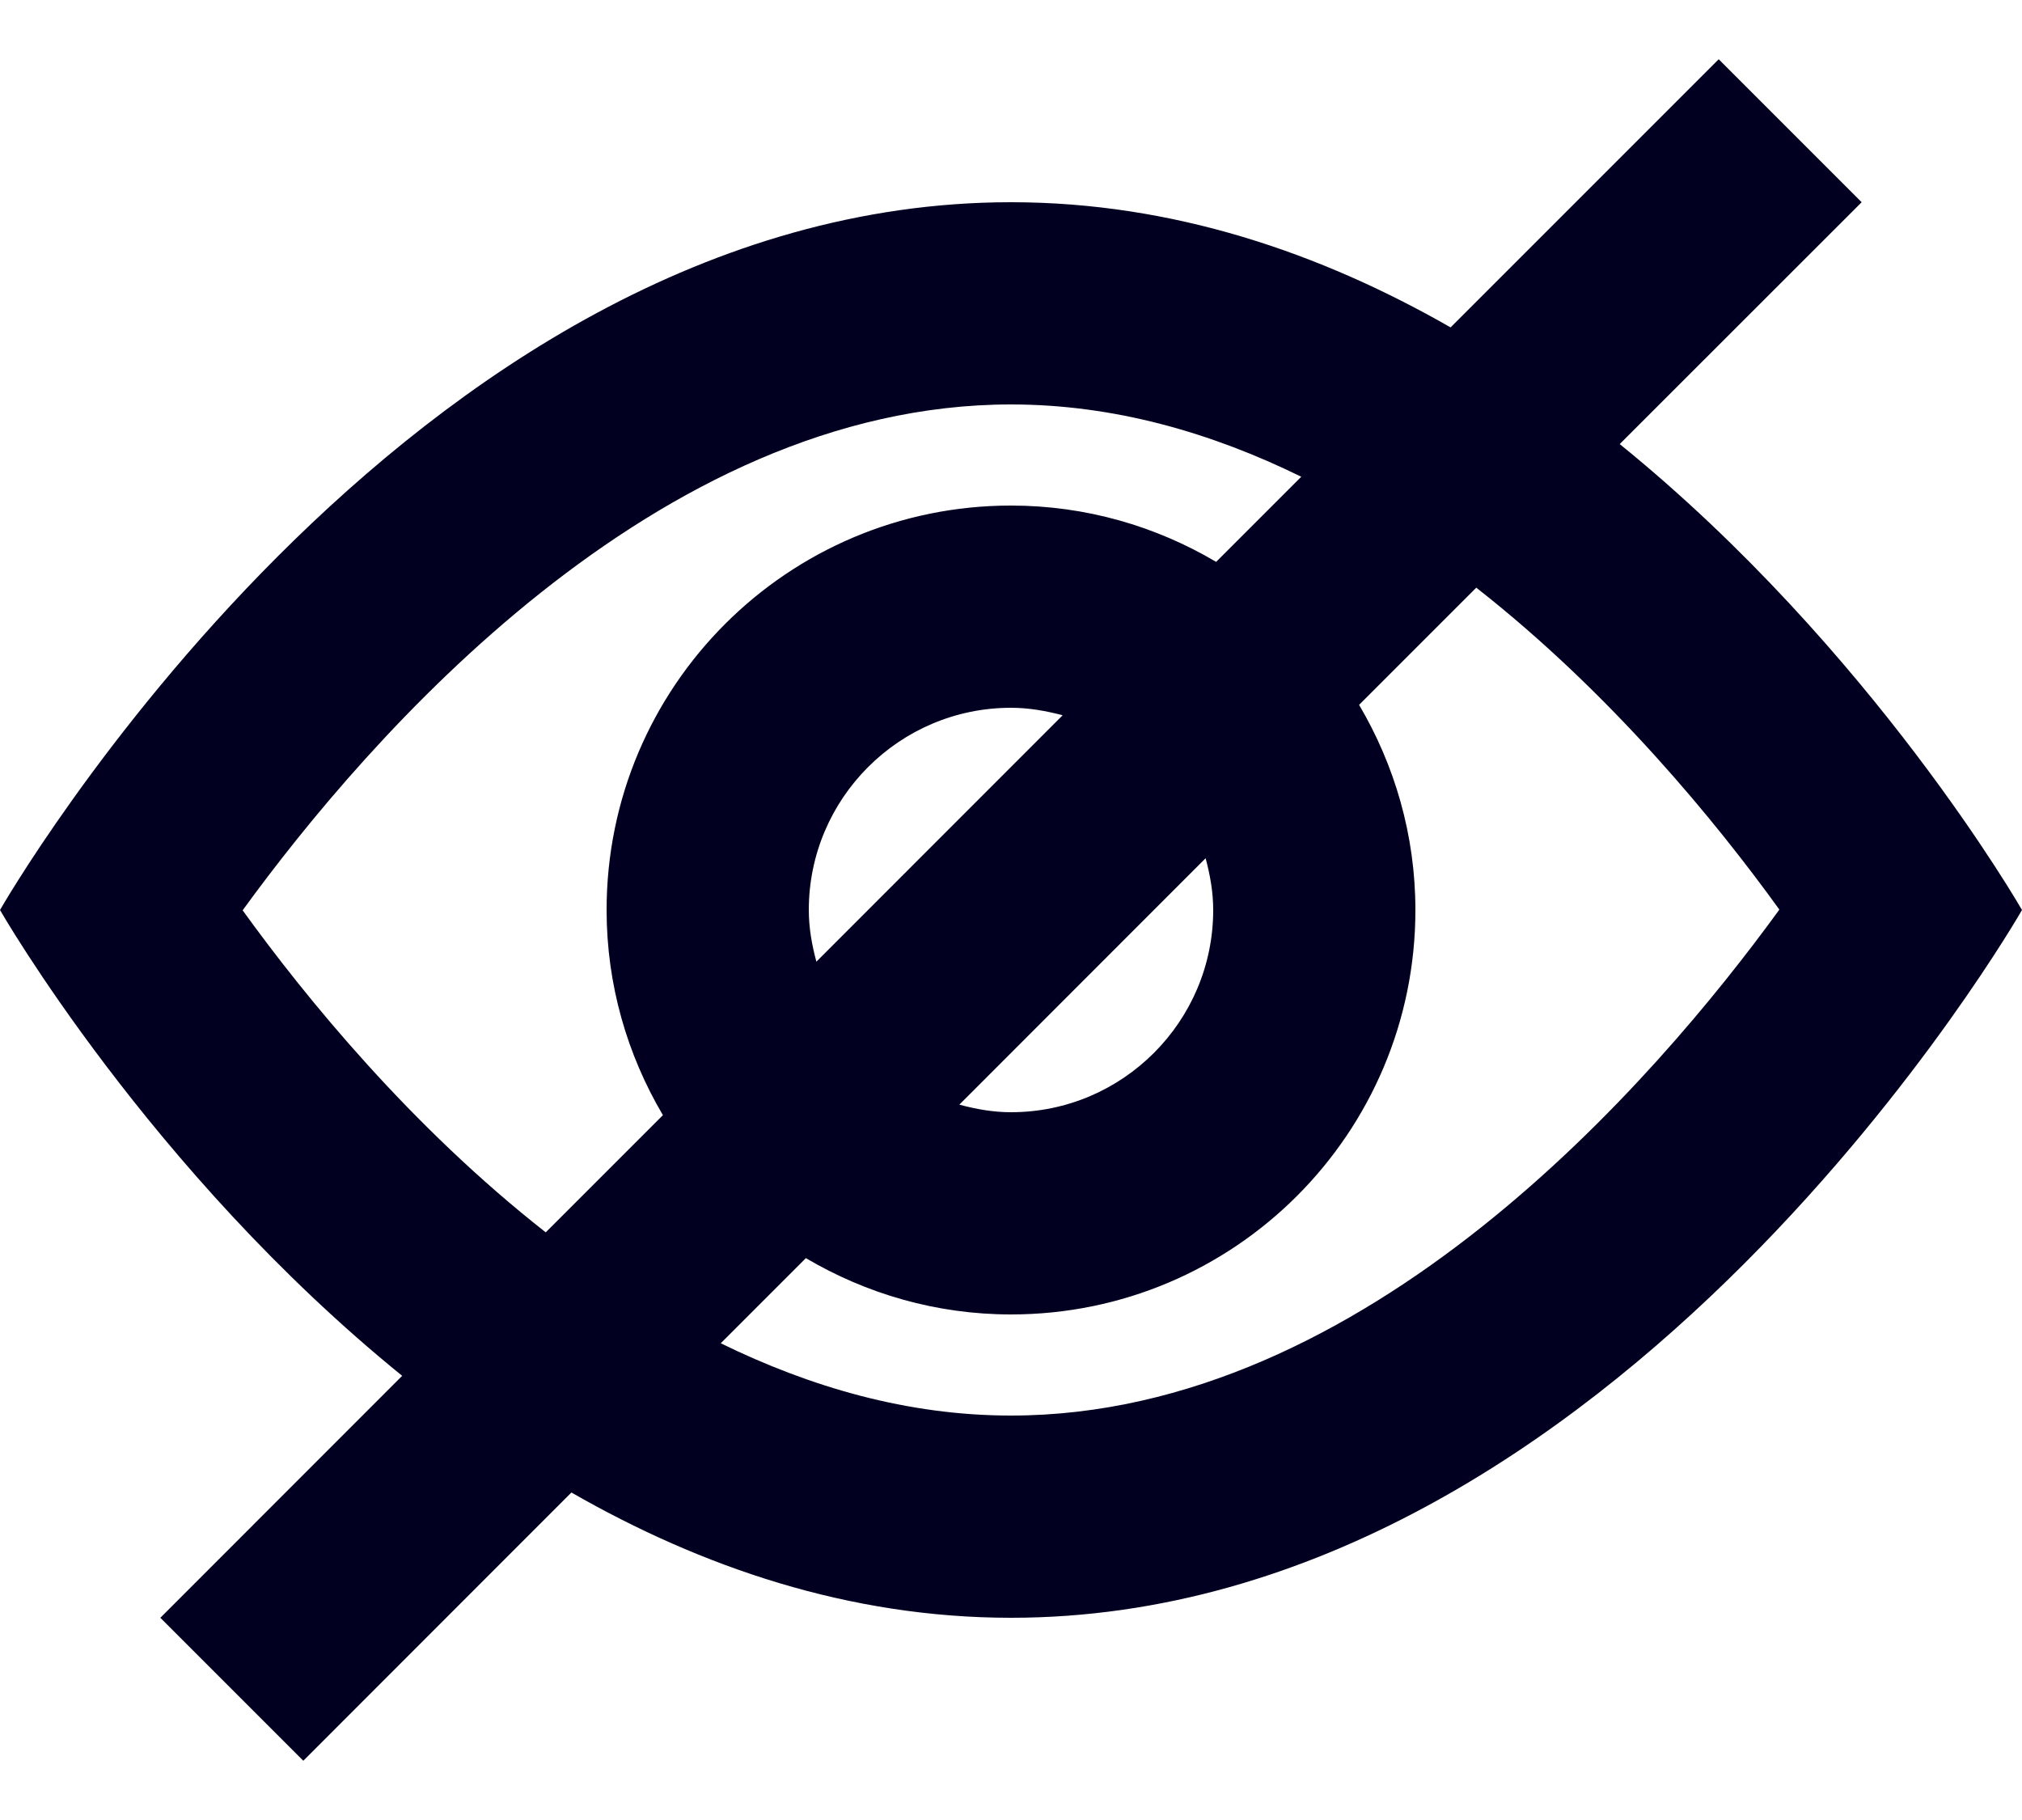 <svg width="20" height="18" viewBox="0 0 20 18" fill="none" xmlns="http://www.w3.org/2000/svg">
<path d="M3.978 13.607L1.586 16L3 17.414L5.652 14.761C6.934 15.496 8.394 16 10 16C16 16 20 9 20 9C20 9 18.523 6.42 16.021 4.392L18.414 2L17 0.586L14.348 3.238C13.066 2.504 11.606 2 10 2C4 2 0 9 0 9C0 9 1.477 11.58 3.978 13.607ZM14.602 5.812C15.936 6.857 16.976 8.131 17.6 8.996C16.364 10.698 13.512 14 10 14C8.976 14 8.014 13.718 7.129 13.285L7.971 12.443C8.566 12.794 9.258 13 10 13C12.209 13 14 11.209 14 9C14 8.258 13.794 7.566 13.443 6.971L14.602 5.812ZM8.075 9.511C8.031 9.347 8 9.178 8 9C8 7.897 8.897 7 10 7C10.178 7 10.347 7.031 10.511 7.074L8.075 9.511ZM11.925 8.488C11.969 8.653 12 8.822 12 9C12 10.103 11.103 11 10 11C9.822 11 9.653 10.969 9.489 10.925L11.925 8.488ZM10 4C11.024 4 11.986 4.281 12.871 4.715L12.029 5.557C11.434 5.205 10.742 5 10 5C7.791 5 6 6.791 6 9C6 9.741 6.205 10.433 6.557 11.029L5.398 12.188C4.064 11.142 3.025 9.869 2.4 9.003C3.636 7.302 6.488 4 10 4Z" fill="#020020"/>
</svg>
